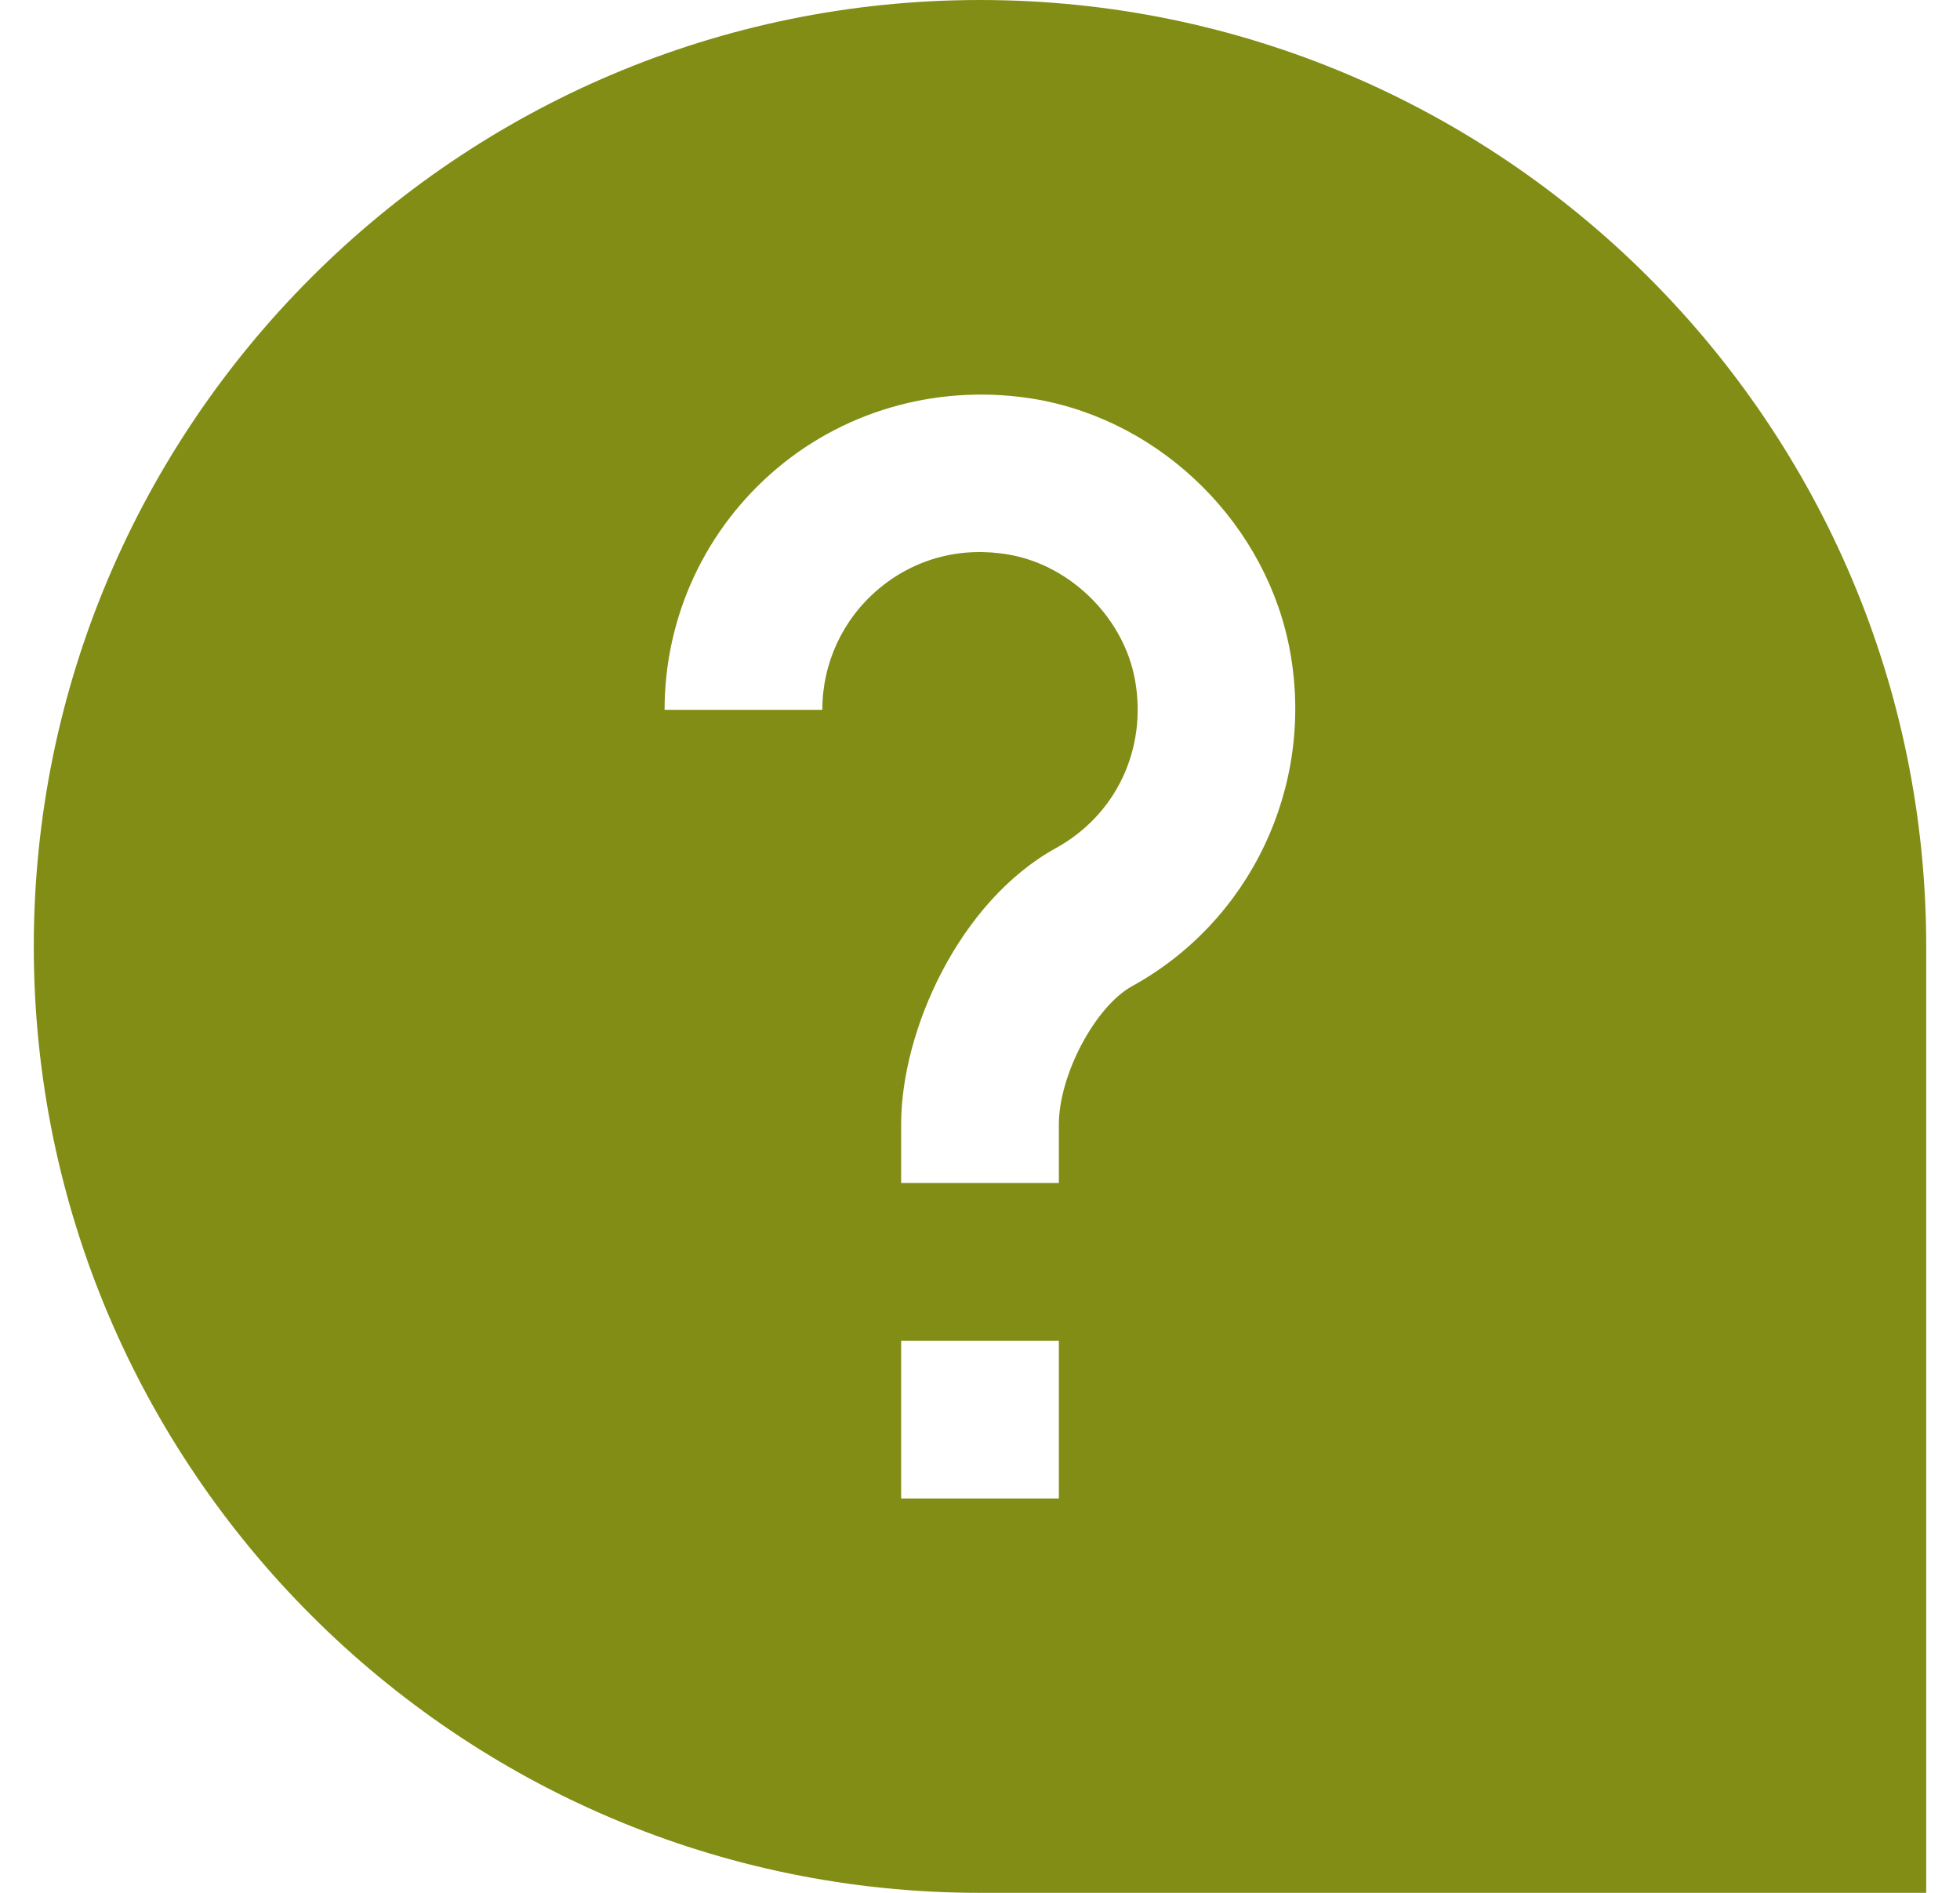 <svg width="29" height="28" viewBox="0 0 29 28" fill="none" xmlns="http://www.w3.org/2000/svg">
<g clip-path="url(#clip0_1883_6689)">
<path d="M14.5 0C6.78 0 0.5 6.28 0.5 14C0.5 21.72 6.78 28 14.5 28H28.5V14C28.5 6.28 22.22 0 14.5 0ZM15.667 22.167H13.333V19.833H15.667V22.167ZM16.749 14.589C16.203 14.891 15.667 15.903 15.667 16.633V17.5H13.333V16.633C13.333 15.246 14.19 13.337 15.622 12.546C16.514 12.055 16.973 11.082 16.795 10.067C16.634 9.15 15.85 8.366 14.932 8.205C14.225 8.08 13.539 8.26 13.001 8.711C12.47 9.157 12.167 9.808 12.167 10.5H9.833C9.833 9.117 10.441 7.814 11.501 6.925C12.56 6.036 13.961 5.671 15.335 5.907C17.217 6.237 18.763 7.782 19.093 9.665C19.441 11.646 18.499 13.626 16.749 14.589Z" fill="#828D15"/>
</g>
<defs>
<clipPath id="clip0_1883_6689">
<rect width="28" height="28" fill="white" transform="translate(0.5)"/>
</clipPath>
</defs>
</svg>
